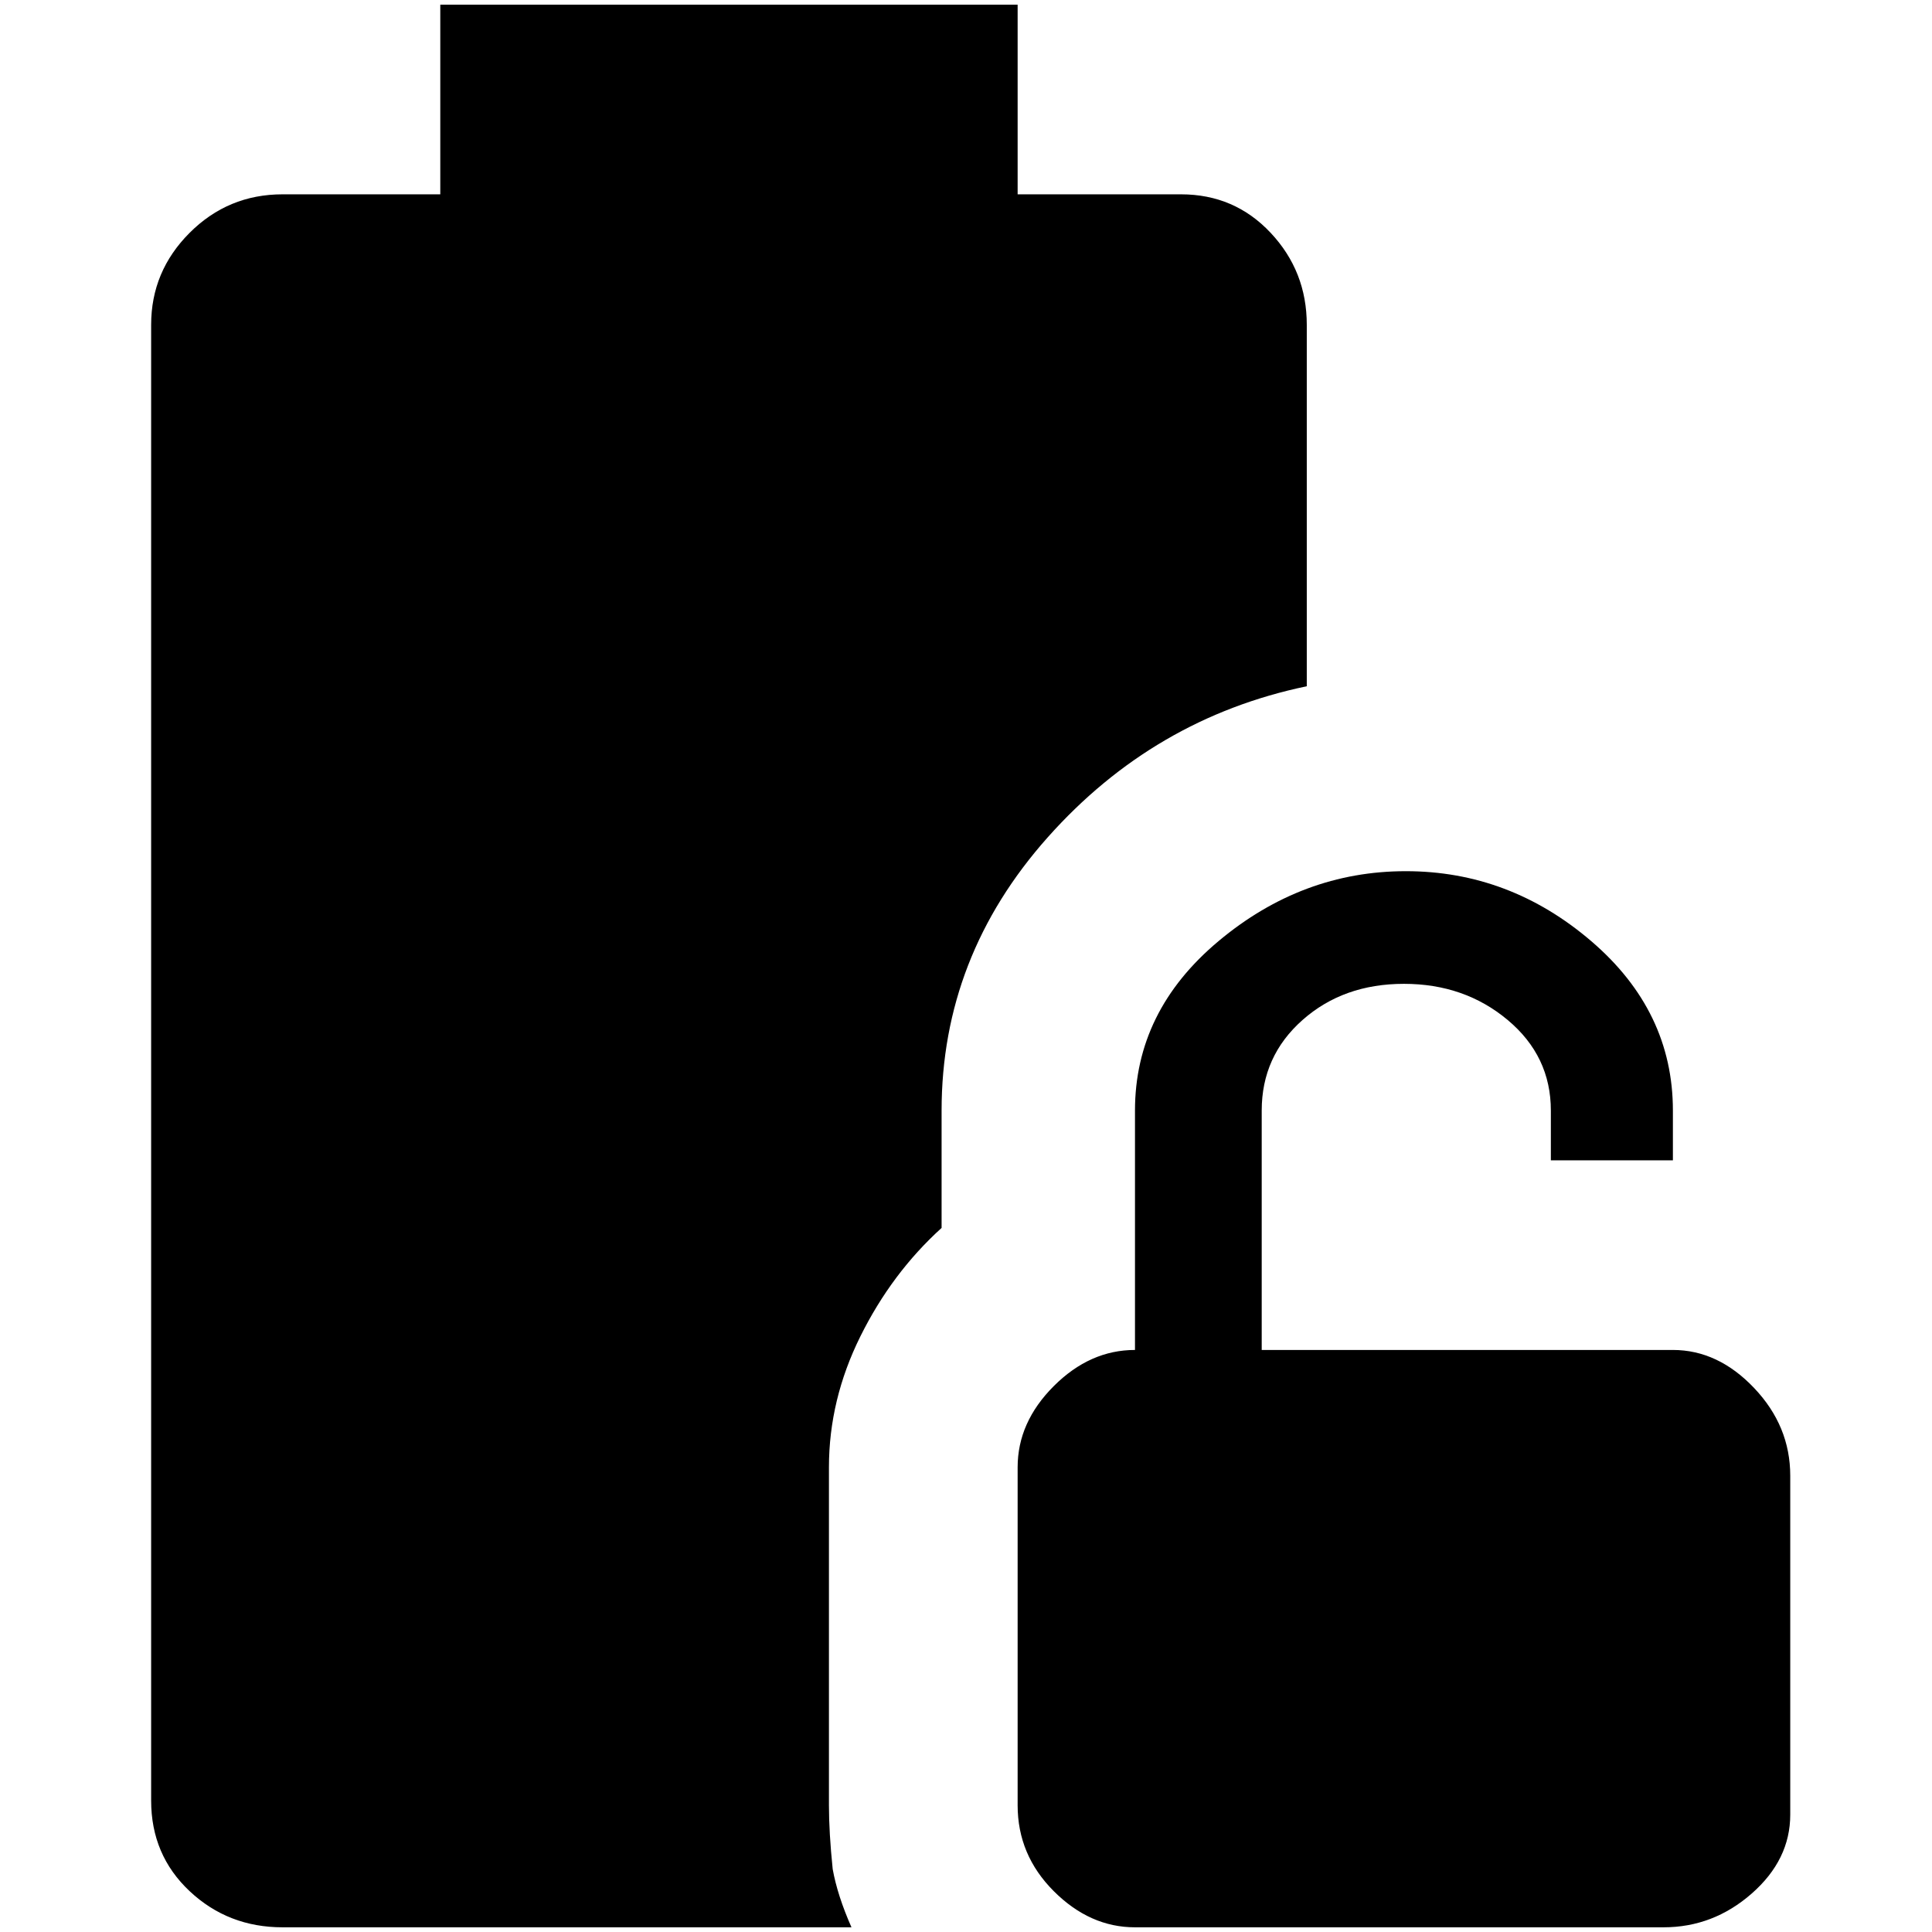 <?xml version="1.0" standalone="no"?>
<!DOCTYPE svg PUBLIC "-//W3C//DTD SVG 1.1//EN" "http://www.w3.org/Graphics/SVG/1.1/DTD/svg11.dtd" >
<svg xmlns="http://www.w3.org/2000/svg" xmlns:xlink="http://www.w3.org/1999/xlink" version="1.1" width="2048" height="2048" viewBox="-10 0 2058 2048">
   <path fill="currentColor"
d="M1772 1433h-438v-255q0 -58 43.5 -96.5t108 -38.5t110.5 38.5t46 96.5v53h130v-53q0 -106 -87 -180.5t-197.5 -74.5t-199.5 74.5t-89 180.5v255q-48 0 -86.5 38.5t-38.5 86.5v360q0 53 38.5 91.5t86.5 38.5h563q53 0 94 -36t41 -84v-361q0 -53 -38.5 -93.5t-86.5 -40.5z
M897 2048h-606q-58 0 -99 -38.5t-41 -96.5v-1572q0 -57 41 -98t99 -41h168v-202h615v202h174q57 0 95.5 41t38.5 98v385q-163 34 -276 161t-113 291v125q-53 48 -86.5 115.5t-33.5 139.5v360q0 29 4 68q5 28 20 62z" />
</svg>
